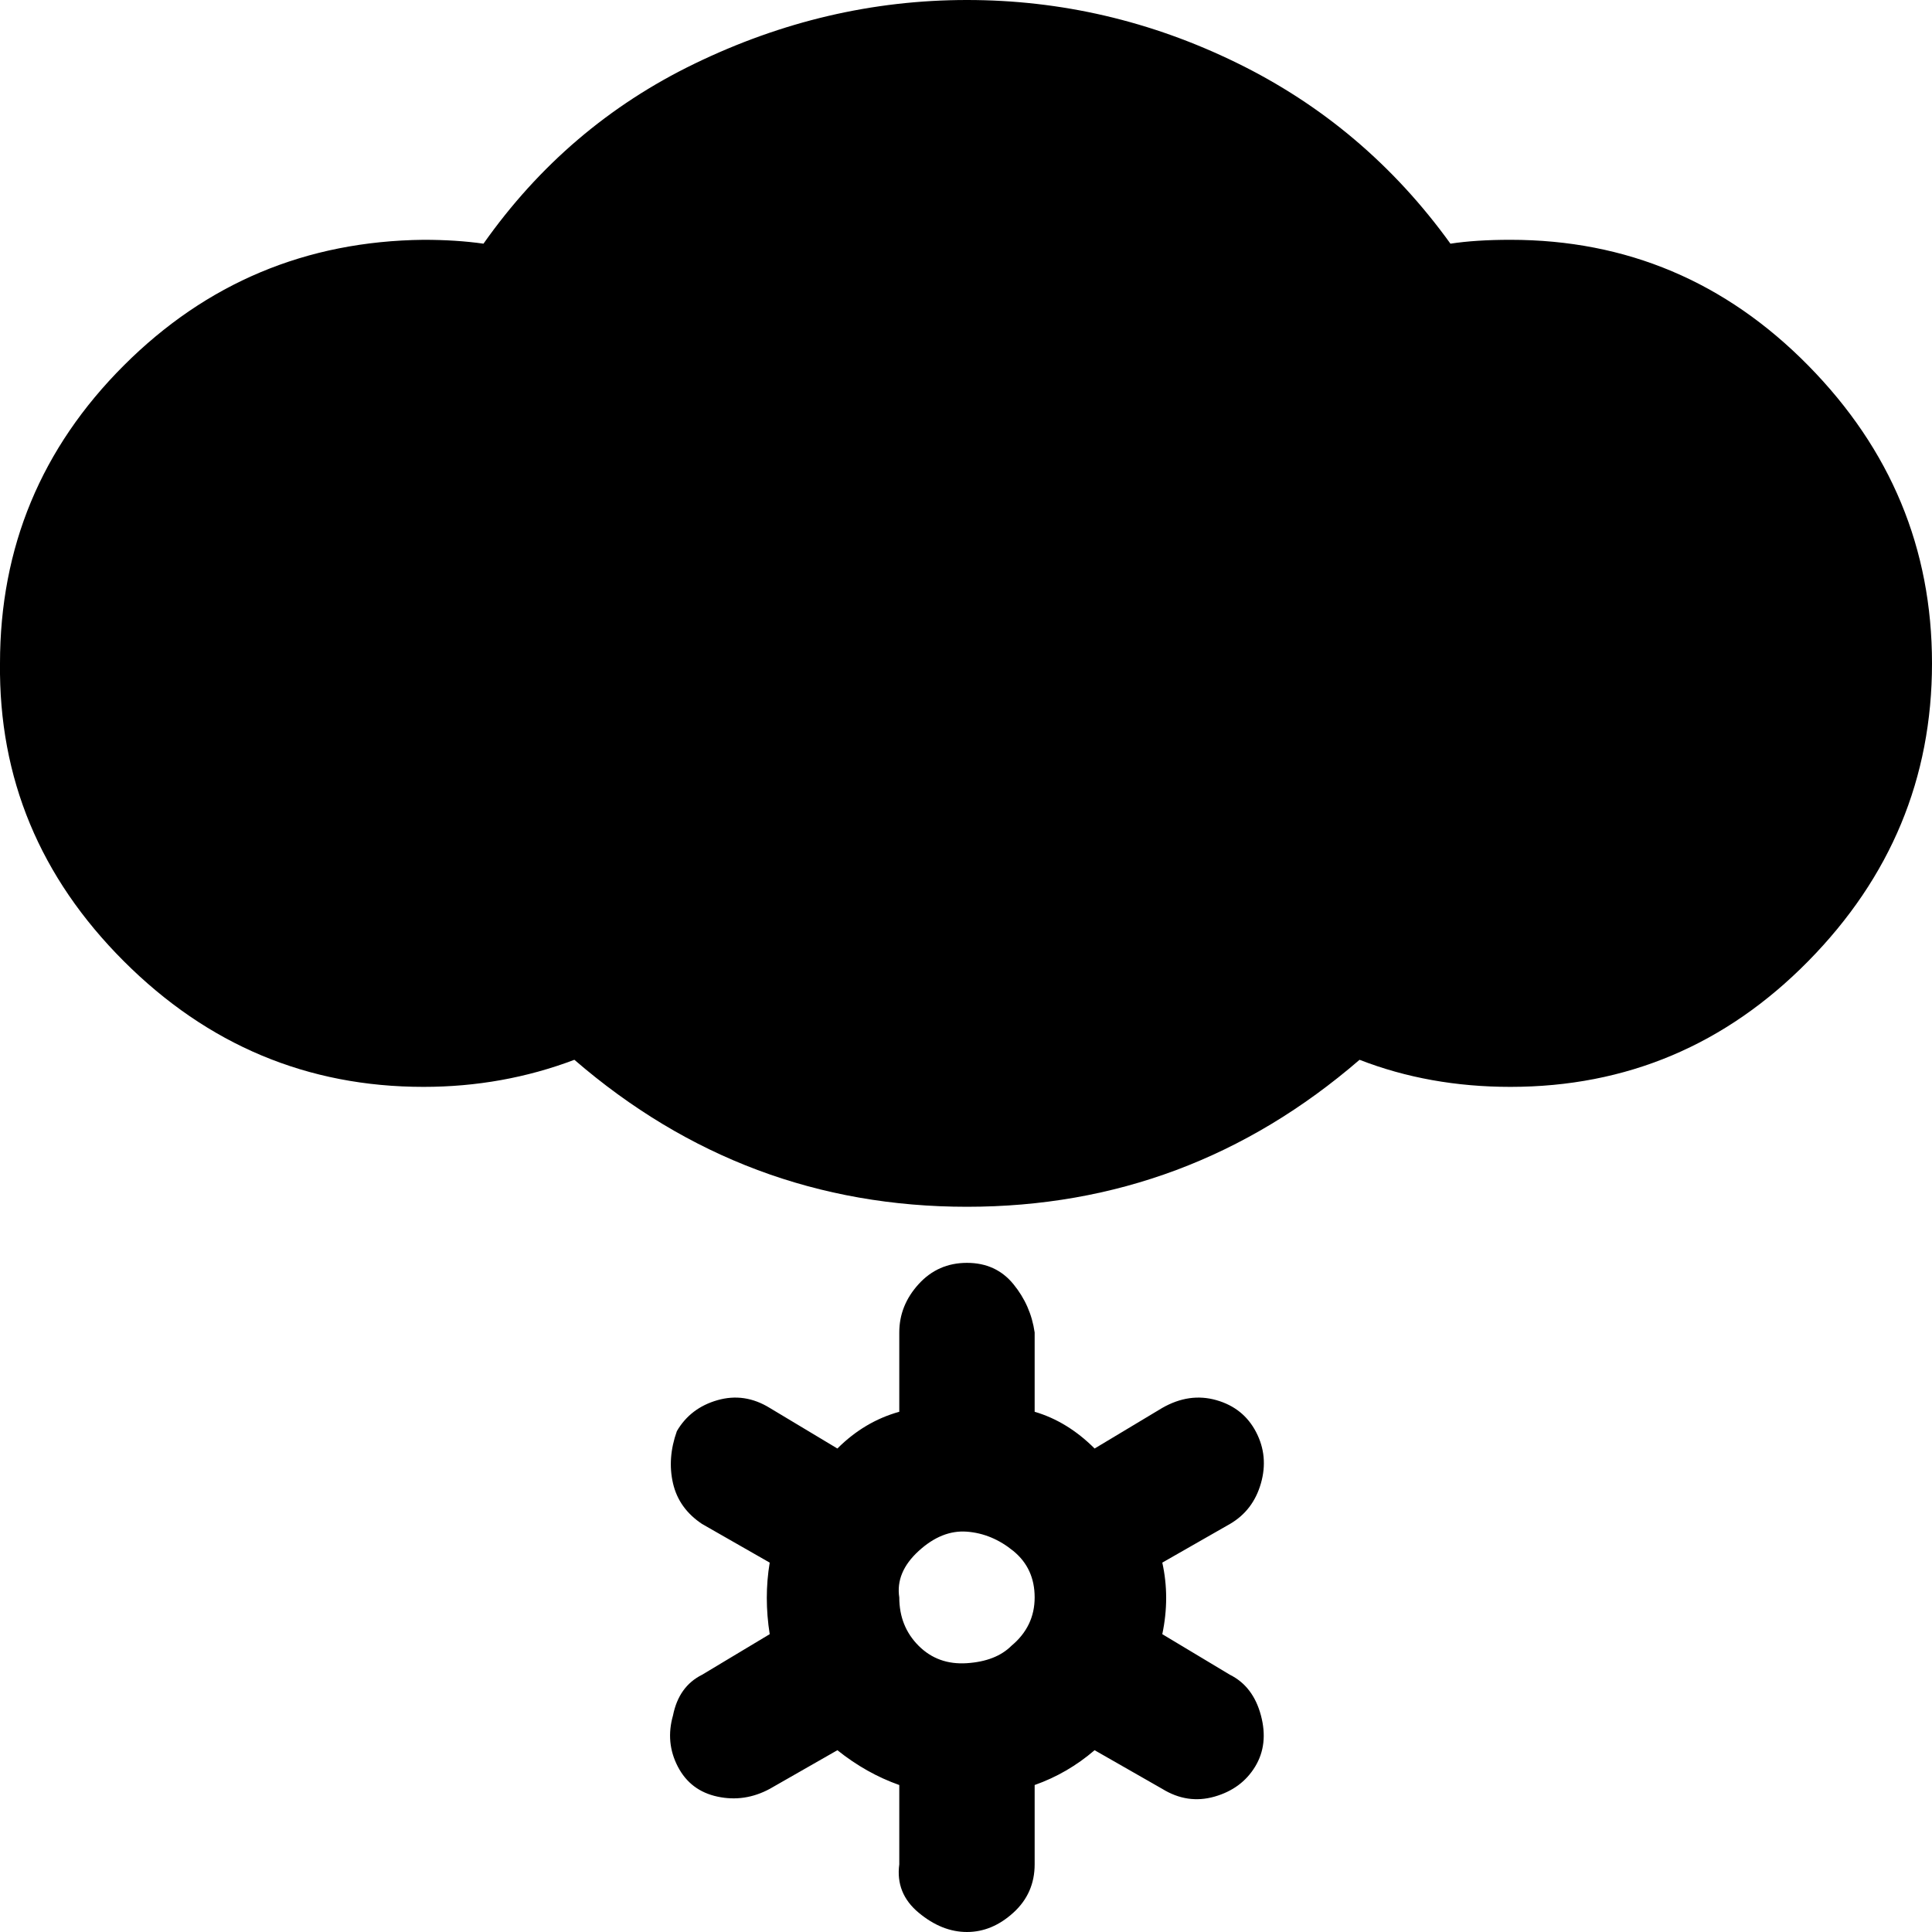 <svg xmlns="http://www.w3.org/2000/svg" viewBox="0 -150 999 999">
      <g transform="scale(1 -1) translate(0 -699)">
        <path d="M0 506Q0 596 64.0 660.0Q128 724 219 725Q236 725 250 723Q293 784 359 816Q427 849 500.0 849.0Q573 849 639.5 816.5Q706 784 750 723Q763 725 781 725Q871 725 935.0 660.0Q999 595 999.0 506.0Q999 417 935.0 352.0Q871 287 781 287Q739 287 703 301Q615 225 500.0 225.0Q385 225 297 301Q260 287 219 287Q129 287 64.0 352.0Q-1 417 0 506ZM348 -38Q351 -23 363 -17L398 4Q395 23 398 41L363 61Q351 69 348.0 82.0Q345 95 350 109Q357 121 371.0 125.0Q385 129 398 121L433 100Q447 114 465 119V160Q465 174 475.0 185.0Q485 196 500.0 196.0Q515 196 524.0 185.0Q533 174 535 160V119Q552 114 566 100L601 121Q615 129 629.0 125.0Q643 121 649.5 108.5Q656 96 652.0 82.0Q648 68 636 61L601 41Q605 23 601 4L636 -17Q648 -23 652.0 -38.0Q656 -53 649.0 -64.5Q642 -76 628.0 -80.0Q614 -84 601 -76L566 -56Q552 -68 535 -74V-115Q535 -130 524.0 -140.0Q513 -150 500.0 -150.0Q487 -150 475.0 -140.0Q463 -130 465 -115V-74Q448 -68 433 -56L398 -76Q385 -83 371.0 -80.0Q357 -77 350.5 -64.5Q344 -52 348 -38ZM465 23Q465 8 475.0 -2.0Q485 -12 500.0 -11.0Q515 -10 523 -2Q535 8 535.0 23.0Q535 38 524.0 47.0Q513 56 500.0 57.0Q487 58 475.0 47.0Q463 36 465 23Z" />
      </g>
    </svg>